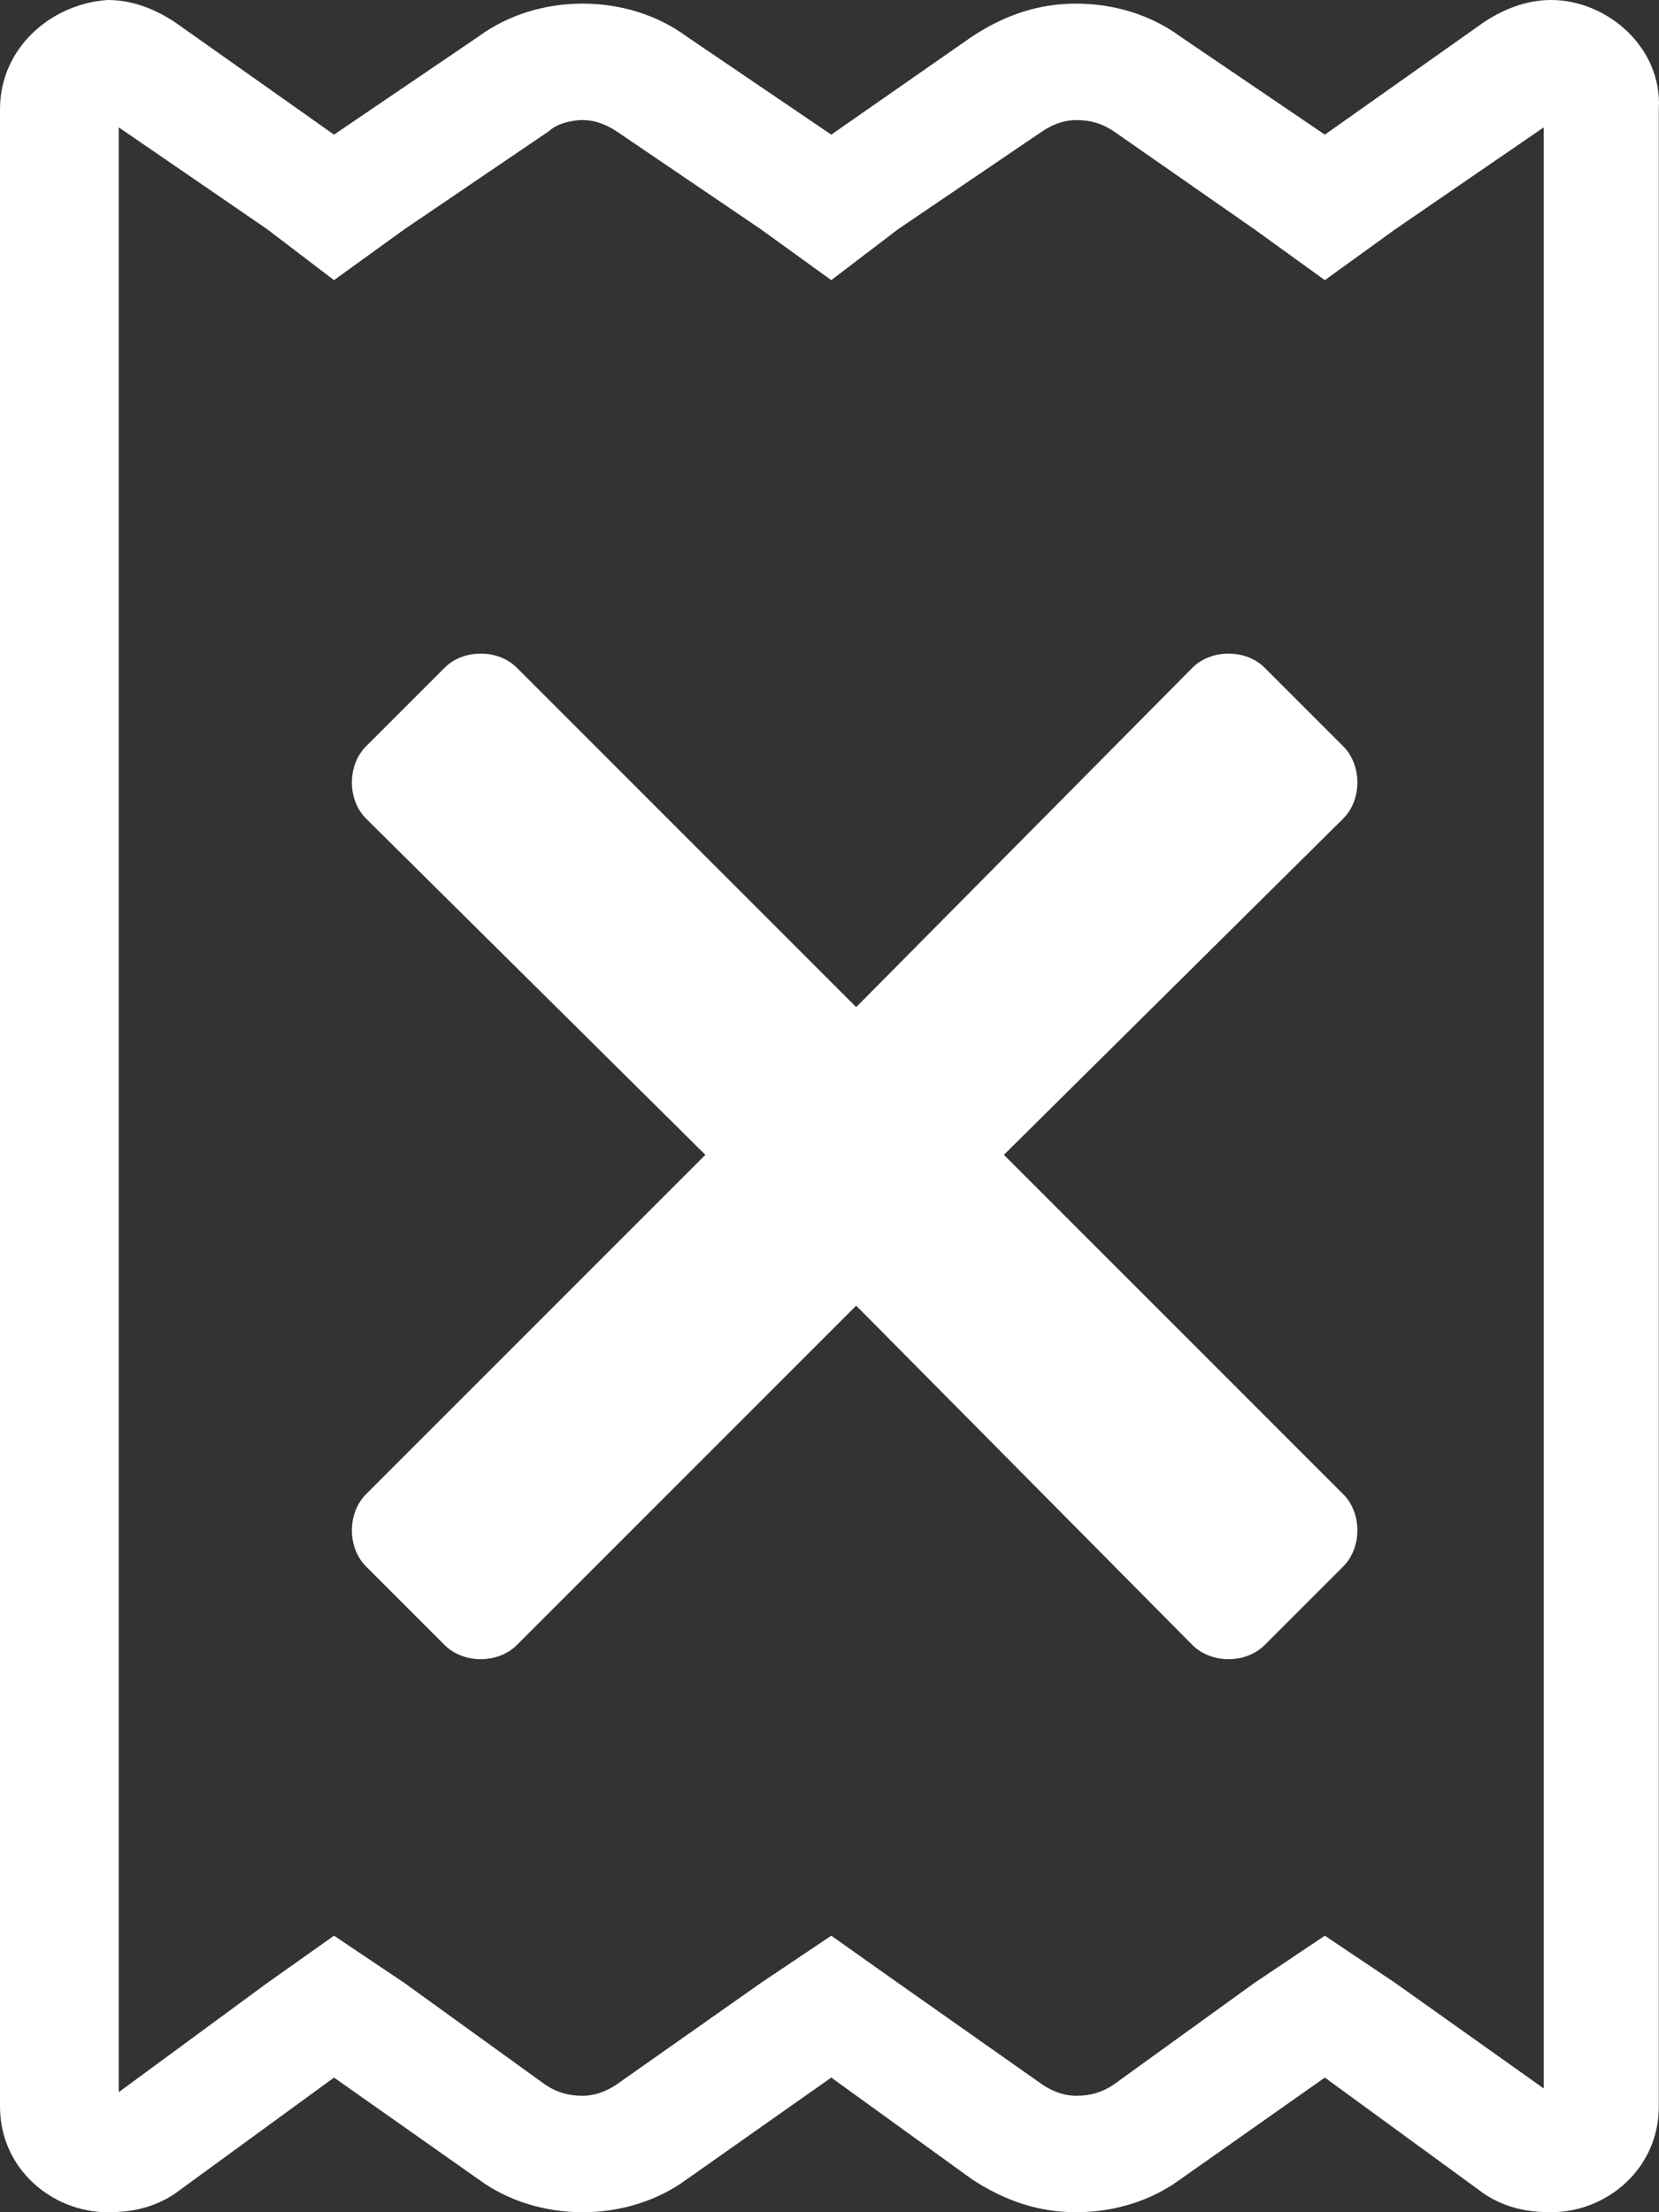 <svg width="33" height="44" viewBox="0 0 33 44" fill="none" xmlns="http://www.w3.org/2000/svg">
<rect x="0" y="0" width="33" height="44" fill="#333333" stroke="none"/>
<path d="M30.856 0C30.413 0 29.97 0.145 29.527 0.434L26.353 2.678L23.474 0.724C22.884 0.289 22.145 0.072 21.407 0.072C20.669 0.072 20.005 0.289 19.34 0.724L16.535 2.678L13.656 0.724C13.066 0.289 12.328 0.072 11.589 0.072C10.851 0.072 10.113 0.289 9.522 0.724L6.644 2.678L3.469 0.434C3.027 0.145 2.584 0 2.141 0C1.033 0.072 0 0.941 0 2.171V41.901C0 43.132 1.033 44 2.141 44C2.584 44 3.027 43.928 3.469 43.638L6.644 41.322L9.522 43.349C10.113 43.783 10.851 44 11.589 44C12.328 44 13.066 43.783 13.656 43.349L16.535 41.322L19.34 43.349C20.005 43.783 20.669 44 21.407 44C22.145 44 22.884 43.783 23.474 43.349L26.353 41.322L29.527 43.638C29.97 43.928 30.413 44 30.856 44C31.963 44 32.996 43.132 32.996 41.901V2.171C33.07 0.941 31.963 0 30.856 0ZM30.708 41.539L27.755 39.441L26.353 38.5L24.95 39.441L22.145 41.467C21.924 41.612 21.702 41.684 21.407 41.684C21.186 41.684 20.964 41.612 20.743 41.467L17.864 39.441L16.535 38.5L15.133 39.441L12.254 41.467C12.032 41.612 11.811 41.684 11.589 41.684C11.294 41.684 11.073 41.612 10.851 41.467L8.046 39.441L6.644 38.5L5.315 39.441L2.362 41.612V2.533L5.315 4.559L6.644 5.572L8.046 4.559L10.925 2.605C11.073 2.461 11.368 2.388 11.589 2.388C11.811 2.388 12.032 2.461 12.254 2.605L15.133 4.559L16.535 5.572L17.864 4.559L20.743 2.605C20.964 2.461 21.186 2.388 21.407 2.388C21.702 2.388 21.924 2.461 22.145 2.605L24.95 4.559L26.353 5.572L27.755 4.559L30.708 2.533V41.539Z" fill="white"/>
<path d="M19.969 22.969L26.719 16.281C27.094 15.906 27.094 15.219 26.719 14.844L25.156 13.281C24.781 12.906 24.094 12.906 23.719 13.281L17.031 20.031L10.281 13.281C9.906 12.906 9.219 12.906 8.844 13.281L7.281 14.844C6.906 15.219 6.906 15.906 7.281 16.281L14.031 22.969L7.281 29.719C6.906 30.094 6.906 30.781 7.281 31.156L8.844 32.719C9.219 33.094 9.906 33.094 10.281 32.719L17.031 25.969L23.719 32.719C24.094 33.094 24.781 33.094 25.156 32.719L26.719 31.156C27.094 30.781 27.094 30.094 26.719 29.719L19.969 22.969Z" fill="white"/>
</svg>
